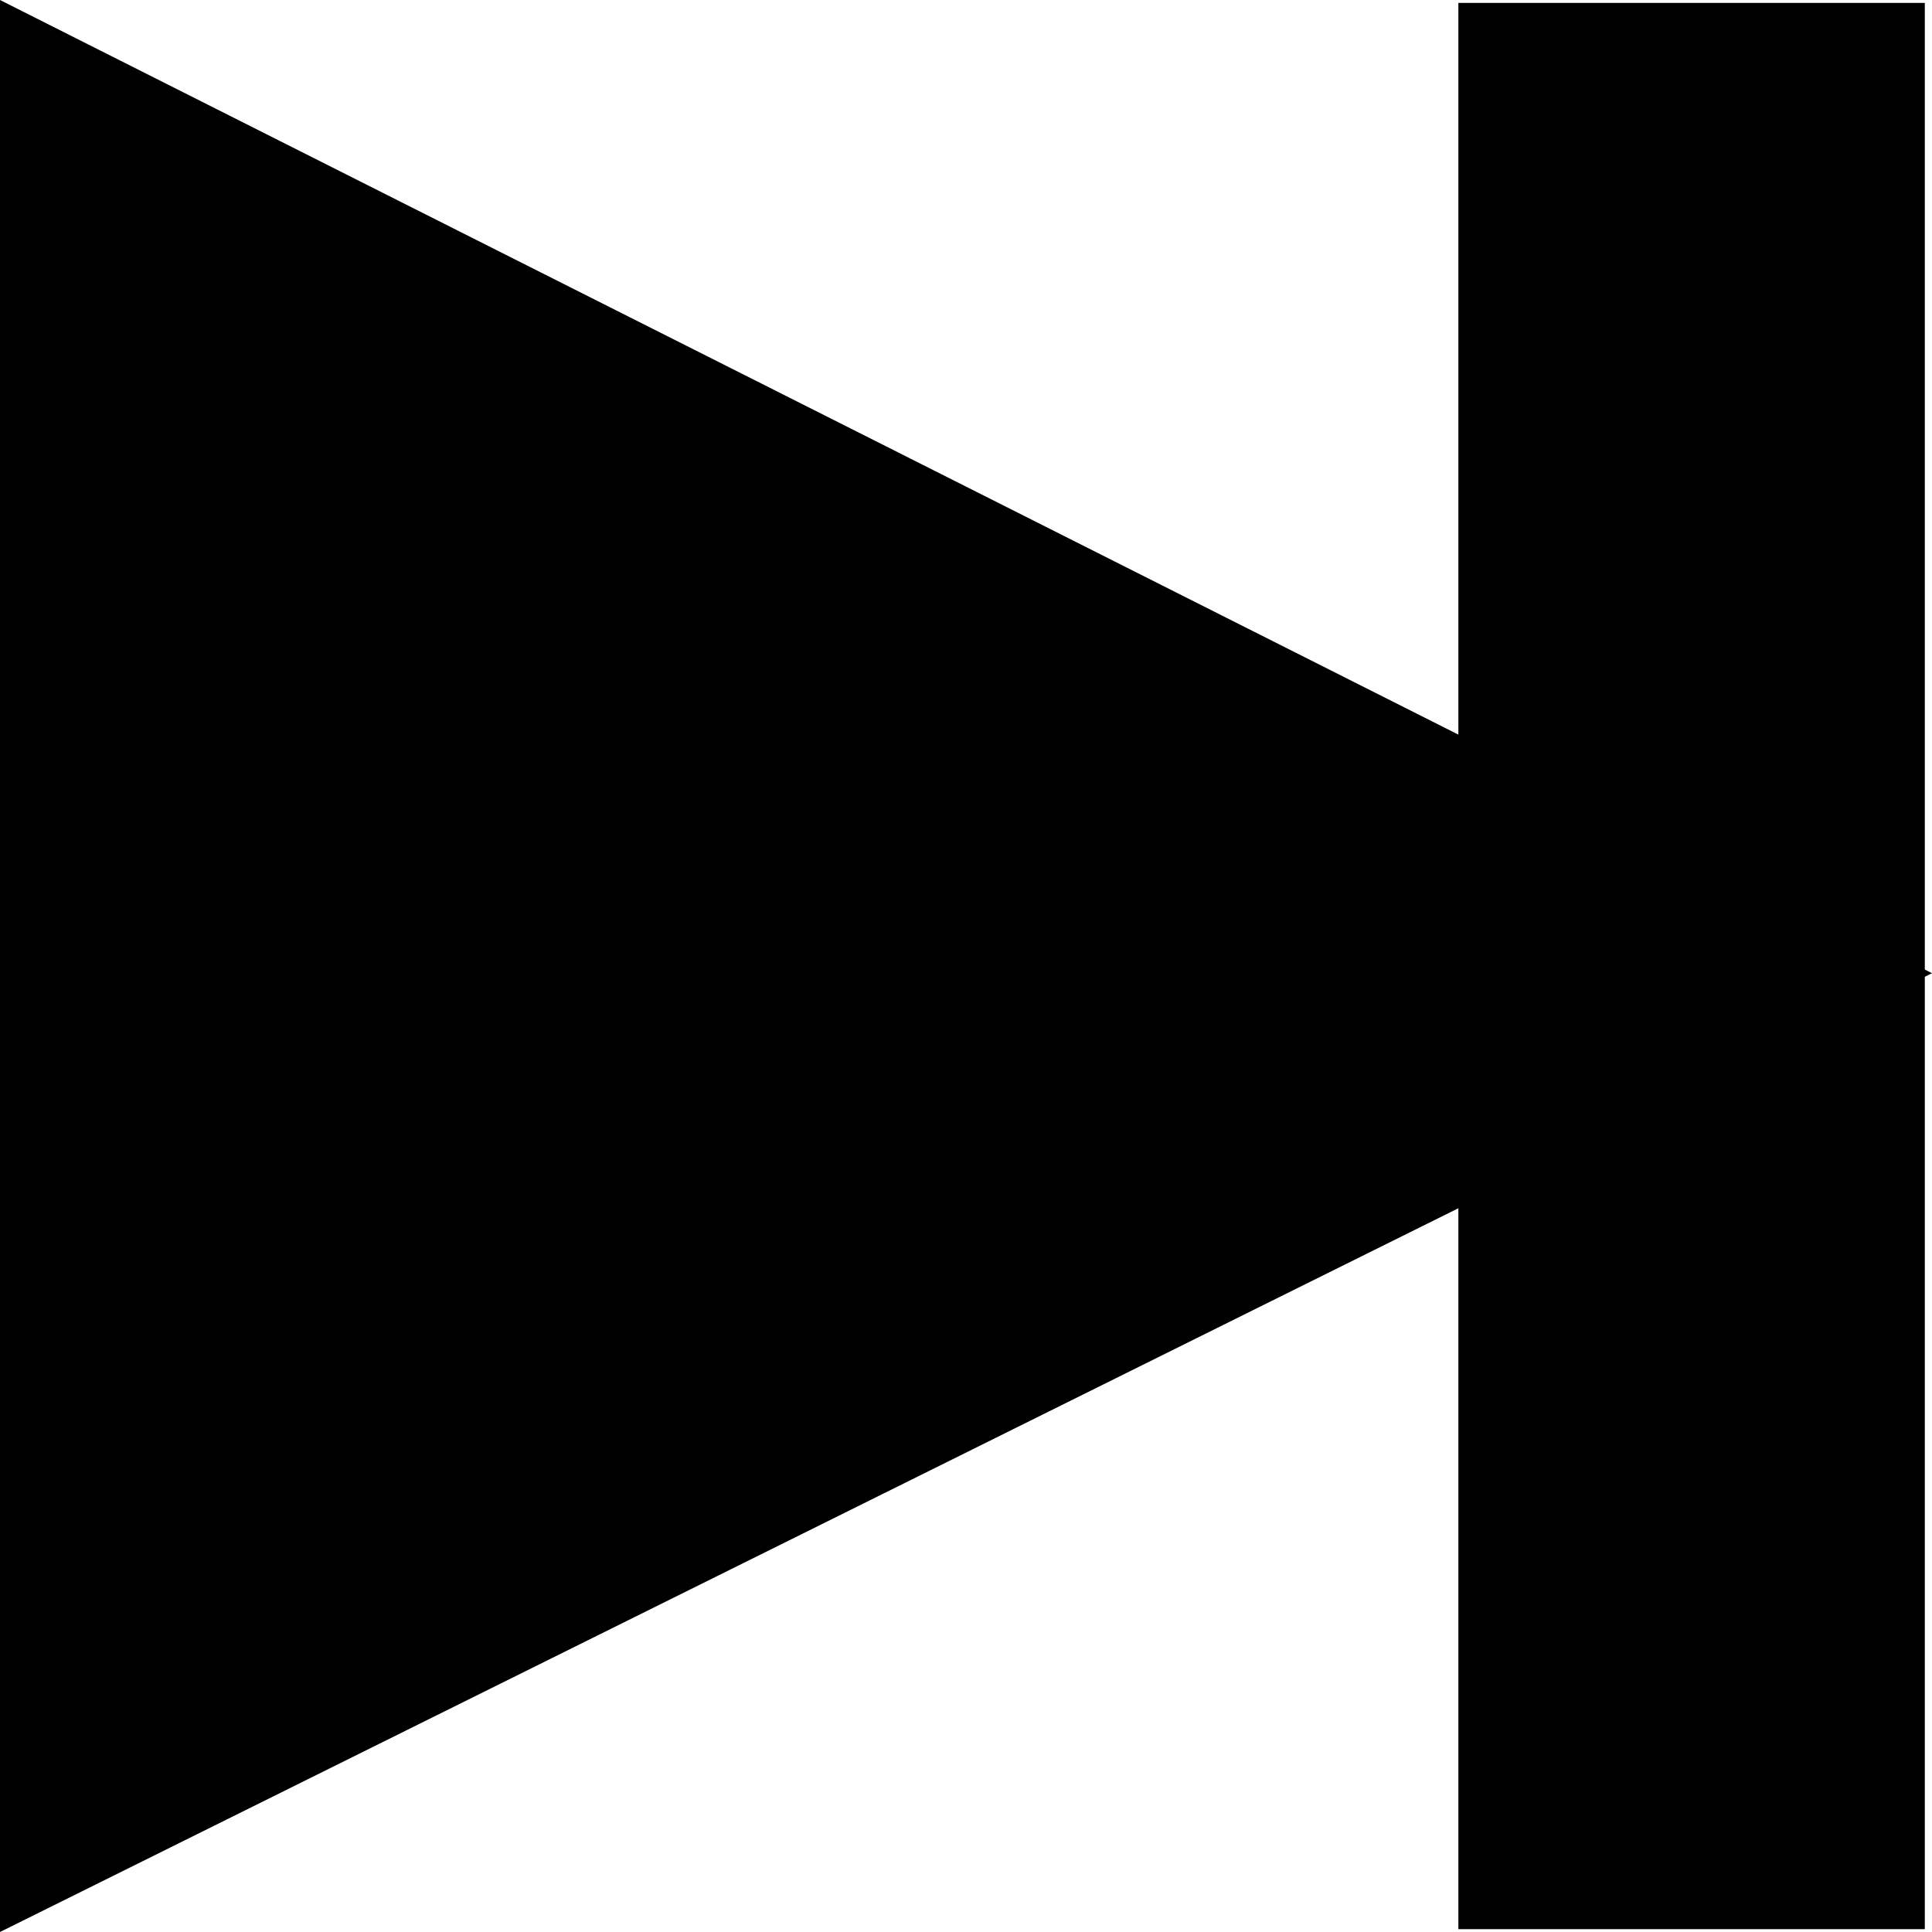 <svg version="1.1" xmlns="http://www.w3.org/2000/svg" xmlns:xlink="http://www.w3.org/1999/xlink" width="31.952" height="31.952" viewBox="0,0,31.952,31.952"><g transform="translate(-224.024,-164.024)"><g data-paper-data="{&quot;isPaintingLayer&quot;:true}" fill="#000000" fill-rule="nonzero" stroke="none" stroke-width="0" stroke-linecap="butt" stroke-linejoin="miter" stroke-miterlimit="10" stroke-dasharray="" stroke-dashoffset="0" style="mix-blend-mode: normal"><path d="M224.024,195.976v-31.952l31.952,16.095z"/><path d="M248.143,195.929v-31.857h7.714v31.857z"/></g></g></svg>